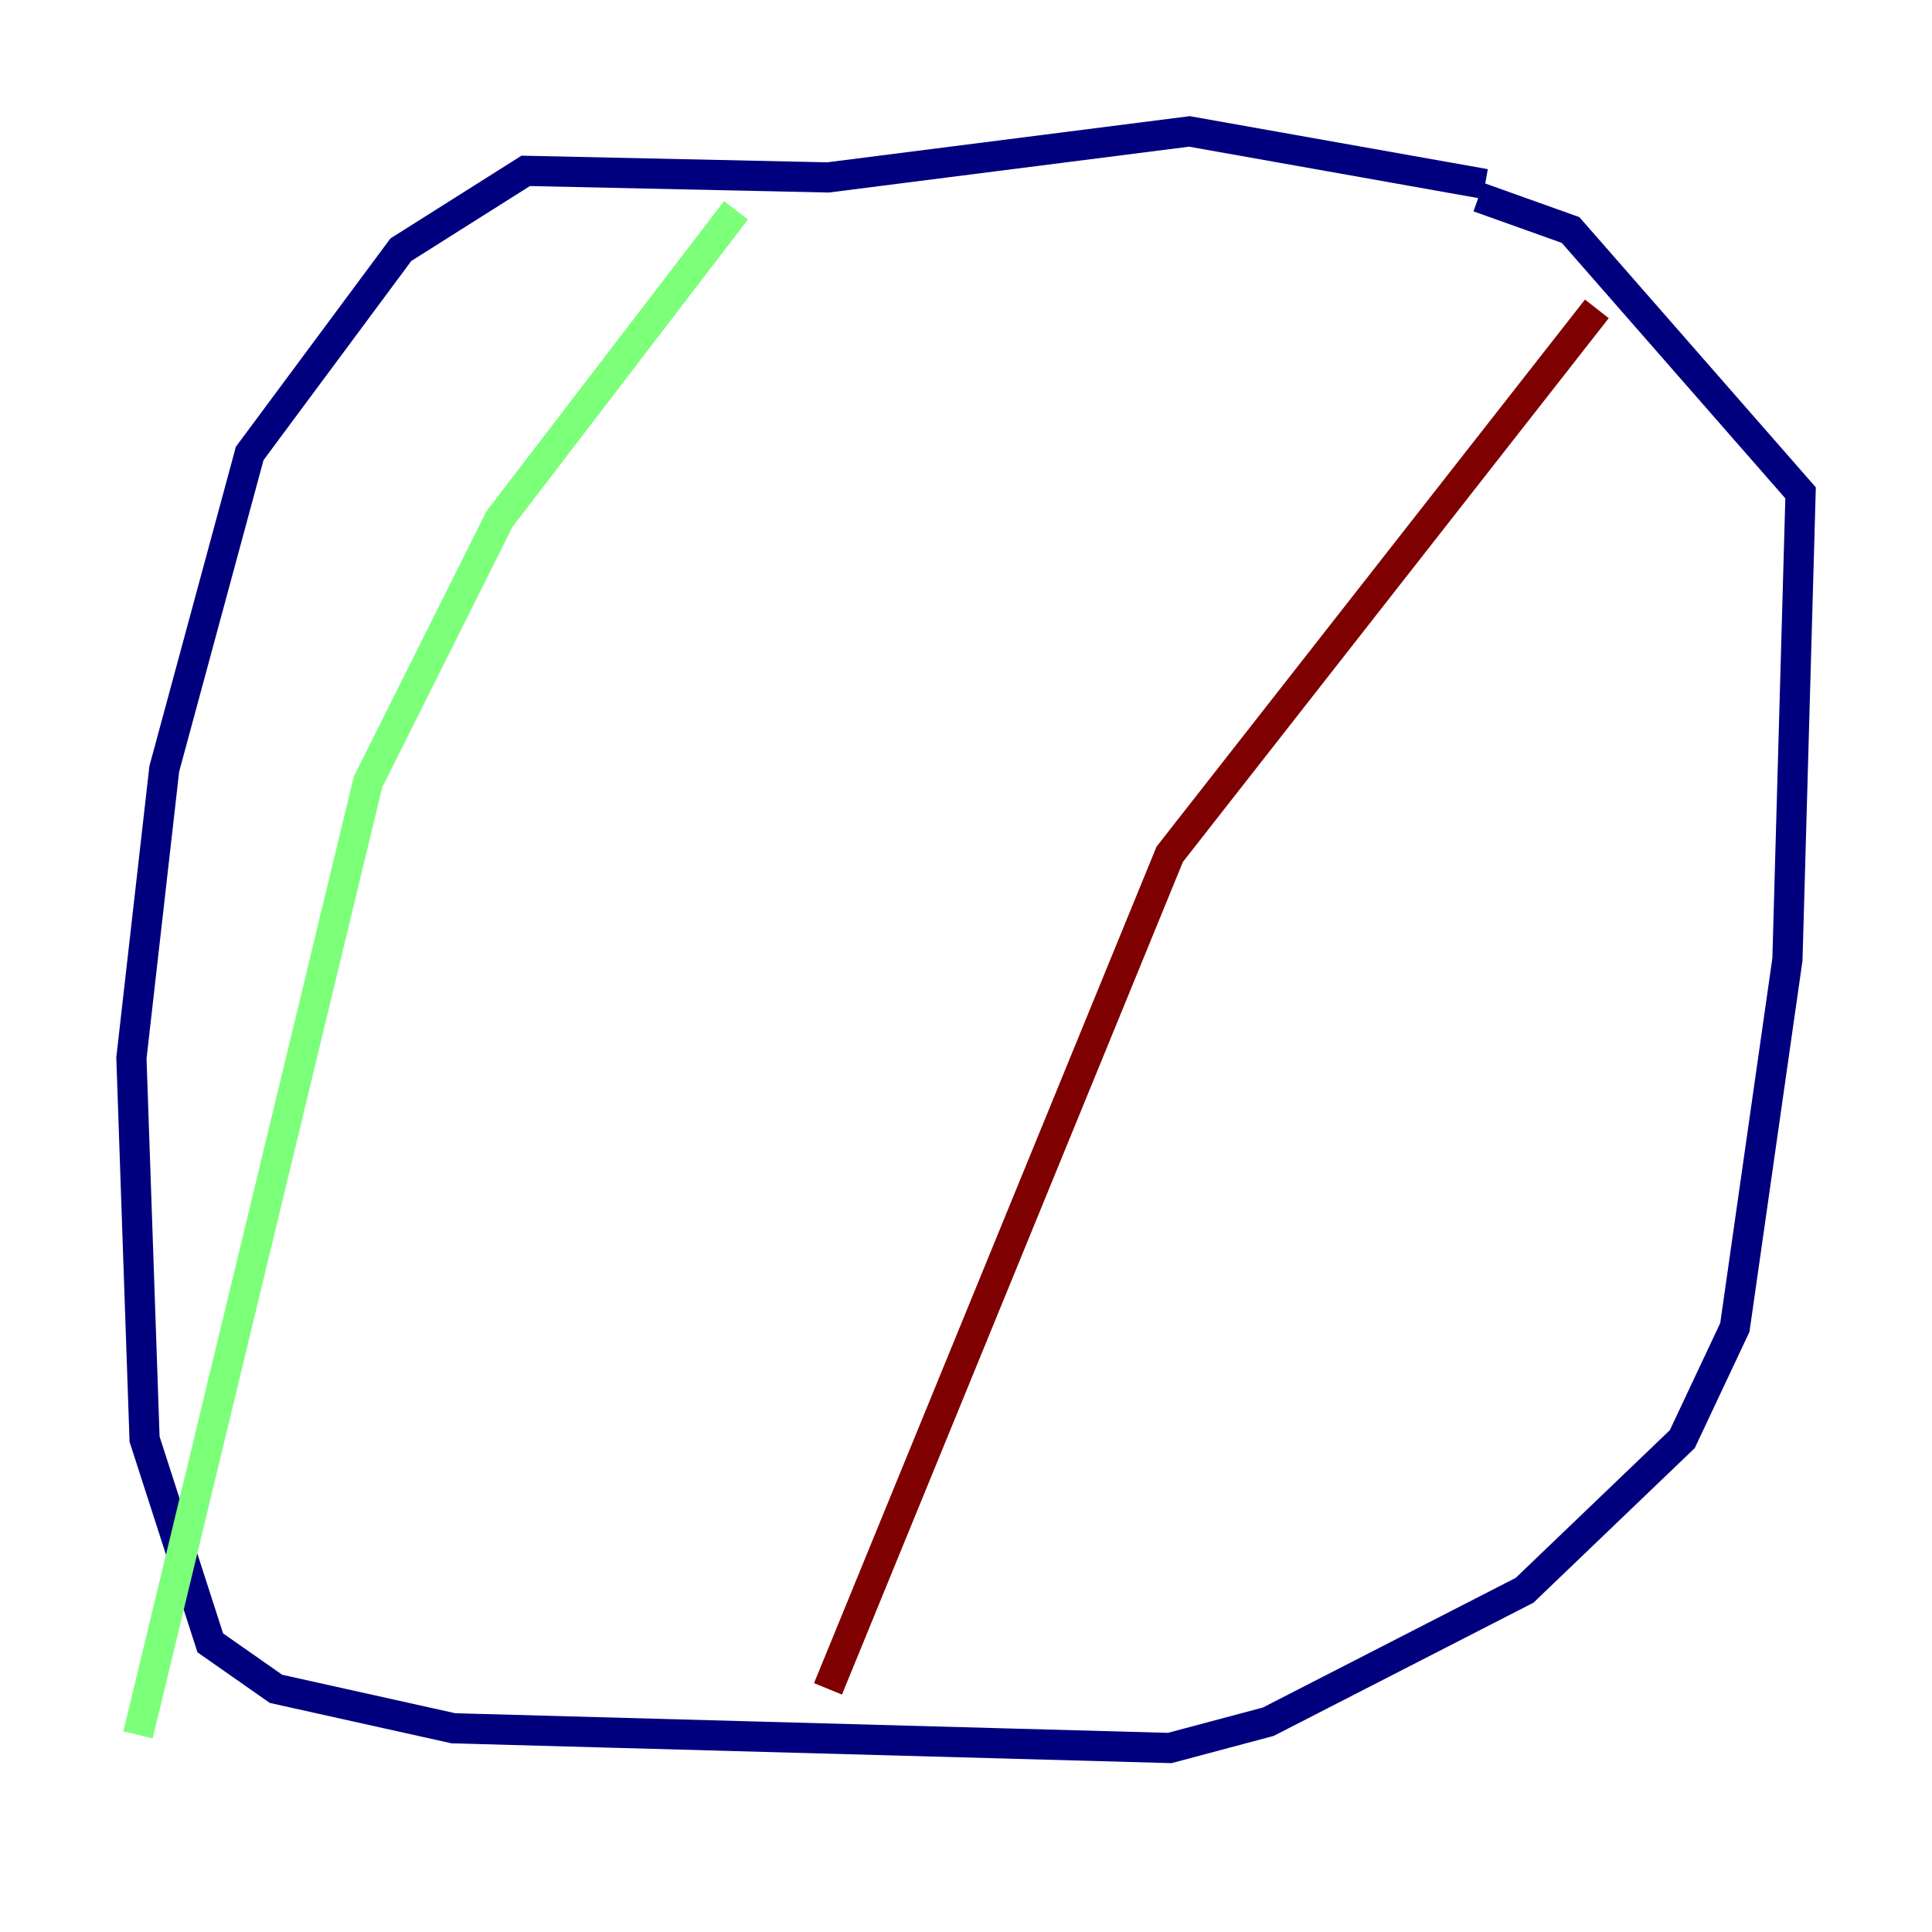 <?xml version="1.0" encoding="utf-8" ?>
<svg baseProfile="tiny" height="128" version="1.2" viewBox="0,0,128,128" width="128" xmlns="http://www.w3.org/2000/svg" xmlns:ev="http://www.w3.org/2001/xml-events" xmlns:xlink="http://www.w3.org/1999/xlink"><defs /><polyline fill="none" points="98.395,12.191 78.803,8.707 54.857,11.755 34.83,11.32 26.558,16.544 16.544,30.041 10.884,50.939 8.707,70.095 9.578,95.347 13.932,108.844 18.286,111.891 30.041,114.503 77.497,115.809 84.027,114.068 101.007,105.361 111.456,95.347 114.939,87.946 118.422,63.565 119.293,32.653 104.054,15.238 97.959,13.061" stroke="#00007f" stroke-width="2" /><polyline fill="none" points="48.762,13.932 33.088,34.395 24.381,51.809 9.143,114.939" stroke="#7cff79" stroke-width="2" /><polyline fill="none" points="105.796,20.463 77.497,56.599 54.857,111.891" stroke="#7f0000" stroke-width="2" /></svg>